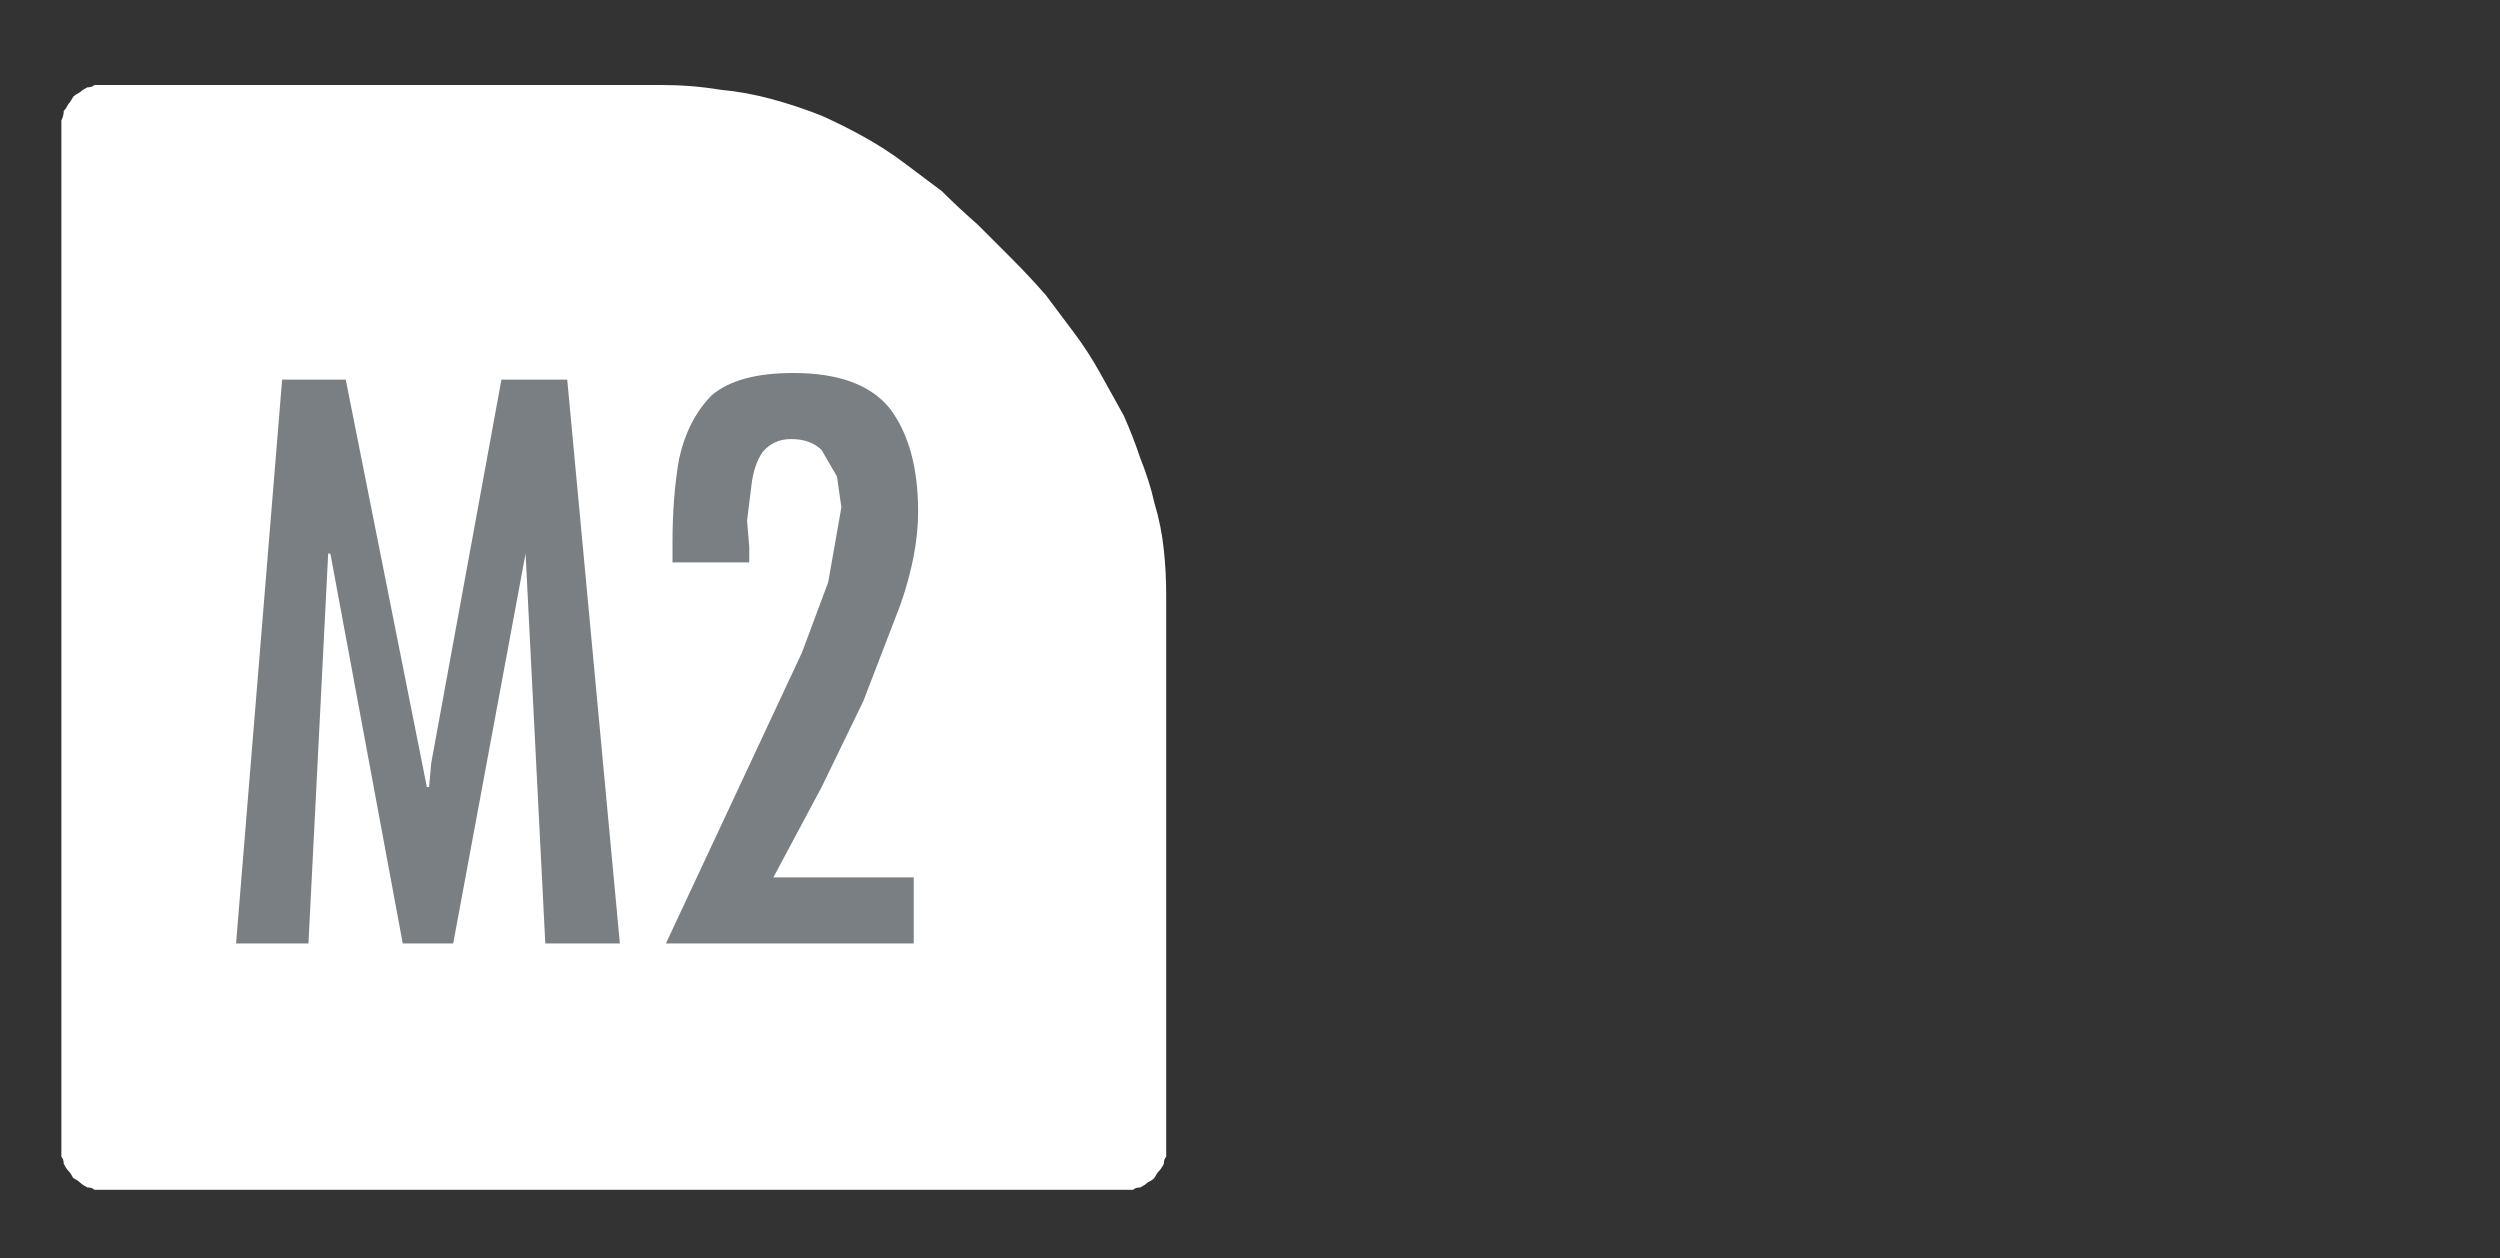 <?xml version="1.0" encoding="UTF-8" standalone="no"?>
<svg xmlns:ffdec="https://www.free-decompiler.com/flash" xmlns:xlink="http://www.w3.org/1999/xlink" ffdec:objectType="frame" height="26.65px" width="52.95px" xmlns="http://www.w3.org/2000/svg">
  <rect width="100%" height="100%" fill="#333333" stroke="none"/>
  <g transform="matrix(1.0, 0.0, 0.0, 1.0, 0.0, 0.6)">
    <use ffdec:characterId="121" height="26.0" transform="matrix(1.0, 0.0, 0.0, 1.0, 0.0, 0.0)" width="26.0" xlink:href="#shape0"/>
    <use ffdec:characterId="122" height="12.95" transform="matrix(0.929, 0.0, 0.0, 0.933, 5.0, 7.3)" width="15.55" xlink:href="#shape1"/>
  </g>
  <defs>
    <g id="shape0" transform="matrix(1.0, 0.0, 0.0, 1.0, 0.0, 0.0)">
      <path d="M14.0 1.2 L2.2 1.2 Q2.1 1.2 2.0 1.2 1.95 1.25 1.85 1.25 1.75 1.3 1.7 1.35 1.6 1.4 1.55 1.45 1.5 1.55 1.45 1.6 1.4 1.7 1.35 1.75 1.35 1.85 1.3 1.95 1.3 2.0 1.3 2.1 L1.3 23.7 Q1.3 23.8 1.3 23.9 1.35 23.95 1.35 24.05 1.4 24.15 1.45 24.2 1.5 24.25 1.55 24.35 1.65 24.4 1.7 24.45 1.75 24.5 1.85 24.55 1.95 24.55 2.0 24.6 2.1 24.6 2.2 24.6 L23.8 24.6 Q23.9 24.6 24.0 24.6 24.05 24.55 24.15 24.55 24.25 24.5 24.3 24.45 24.4 24.4 24.45 24.35 24.5 24.25 24.55 24.2 24.6 24.15 24.65 24.05 24.65 23.95 24.7 23.9 24.7 23.8 24.7 23.7 24.7 23.7 24.7 12.0 24.7 11.5 24.65 11.05 24.6 10.55 24.45 10.05 24.35 9.6 24.15 9.1 24.0 8.65 23.8 8.2 23.55 7.75 23.3 7.3 23.05 6.85 22.75 6.45 22.45 6.05 22.15 5.65 21.8 5.25 21.45 4.9 21.05 4.5 20.7 4.15 20.3 3.8 19.95 3.45 19.55 3.15 19.15 2.85 18.75 2.55 18.3 2.3 17.85 2.05 17.4 1.85 16.9 1.65 16.35 1.5 15.8 1.35 15.25 1.3 14.65 1.2 14.0 1.2 L14.0 1.2" fill="#ffffff" fill-rule="evenodd" stroke="none"/>
    </g>
    <g id="shape1" transform="matrix(1.0, 0.0, 0.0, 1.0, 0.0, 0.0)">
      <path d="M6.05 0.15 L7.55 0.15 8.75 12.95 7.05 12.95 6.6 4.1 4.95 12.95 3.8 12.95 2.15 4.1 2.1 4.1 1.65 12.95 0.0 12.95 1.05 0.15 2.5 0.15 4.35 9.4 4.4 9.4 4.45 8.85 6.05 0.15 M13.8 3.05 L13.7 2.35 13.35 1.75 Q13.1 1.5 12.65 1.5 12.25 1.5 12.0 1.8 11.8 2.1 11.75 2.55 L11.65 3.35 11.7 3.95 11.7 4.3 9.95 4.3 9.95 3.85 Q9.95 2.8 10.1 1.95 10.3 1.05 10.85 0.5 11.45 0.0 12.7 0.0 14.25 0.0 14.9 0.8 15.55 1.65 15.55 3.15 15.55 4.1 15.15 5.25 L14.3 7.45 13.35 9.4 12.25 11.45 15.45 11.45 15.45 12.95 9.8 12.95 12.9 6.35 13.5 4.75 13.8 3.05" fill="#7a7f83" fill-rule="evenodd" stroke="none"/>
    </g>
  </defs>
</svg>
